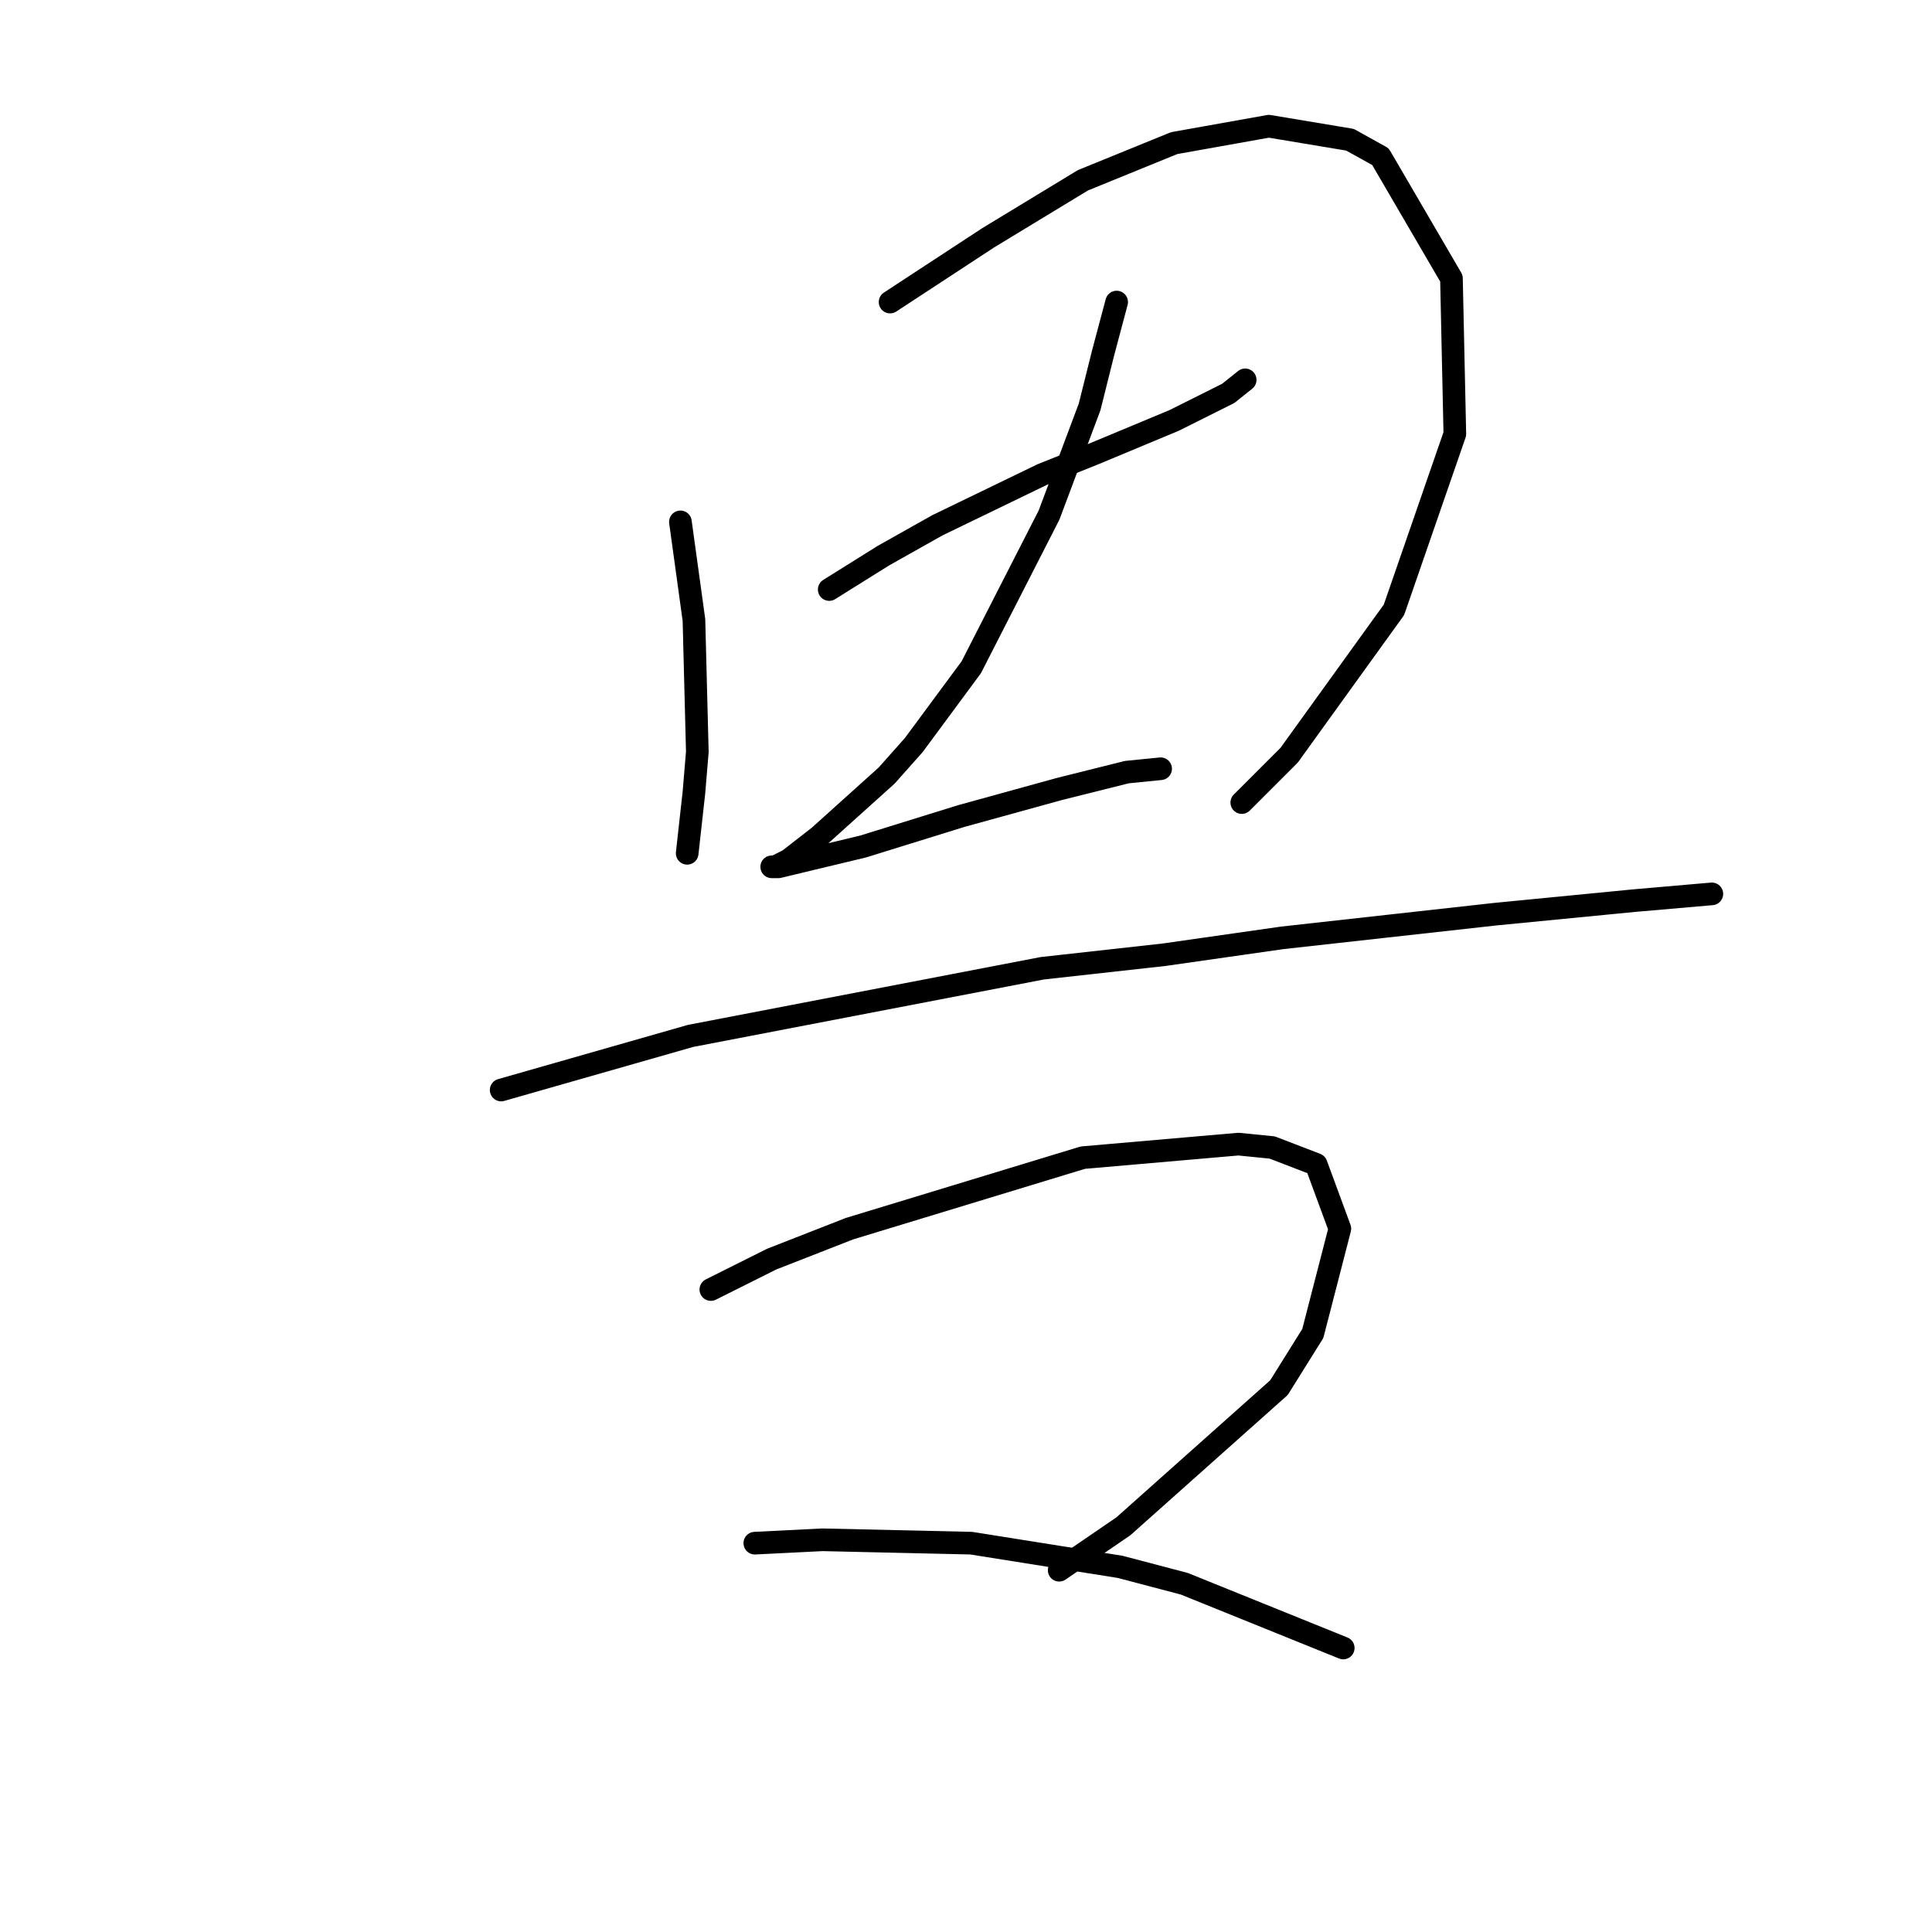<?xml version="1.0" standalone="no"?>
    <svg width="256" height="256" xmlns="http://www.w3.org/2000/svg" version="1.1">
    <polyline stroke="black" stroke-width="3" stroke-linecap="round" fill="transparent" stroke-linejoin="round" points="90.158 69.152 91.951 82.147 92.399 99.623 91.951 105 91.055 113.066 91.055 113.066 " />
        <polyline stroke="black" stroke-width="3" stroke-linecap="round" fill="transparent" stroke-linejoin="round" points="117.941 40.025 130.936 31.511 143.482 23.894 155.581 18.964 168.128 16.724 178.882 18.516 182.915 20.757 192.325 36.889 192.774 57.501 184.708 80.802 170.817 100.071 164.543 106.344 164.543 106.344 " />
        <polyline stroke="black" stroke-width="3" stroke-linecap="round" fill="transparent" stroke-linejoin="round" points="109.875 78.114 117.045 73.633 124.214 69.6 138.105 62.878 144.827 60.19 155.581 55.709 162.751 52.124 164.991 50.332 164.991 50.332 " />
        <polyline stroke="black" stroke-width="3" stroke-linecap="round" fill="transparent" stroke-linejoin="round" points="147.963 40.025 146.171 46.747 144.379 53.916 141.69 61.086 139.001 68.256 128.695 88.42 121.077 98.726 117.493 102.759 108.531 110.825 104.498 113.962 102.705 114.858 102.257 114.858 103.153 114.858 114.356 112.169 127.351 108.137 140.346 104.552 149.308 102.311 153.789 101.863 153.789 101.863 " />
        <polyline stroke="black" stroke-width="3" stroke-linecap="round" fill="transparent" stroke-linejoin="round" points="66.409 144.433 91.503 137.263 138.105 128.301 154.237 126.509 169.92 124.268 198.151 121.131 216.523 119.339 226.829 118.443 226.829 118.443 " />
        <polyline stroke="black" stroke-width="3" stroke-linecap="round" fill="transparent" stroke-linejoin="round" points="94.191 170.871 102.257 166.838 112.563 162.805 143.482 153.395 164.095 151.602 168.576 152.05 174.401 154.291 177.538 162.805 173.953 176.696 169.472 183.866 148.86 202.238 140.346 208.063 140.346 208.063 " />
        <polyline stroke="black" stroke-width="3" stroke-linecap="round" fill="transparent" stroke-linejoin="round" points="100.017 204.478 108.979 204.03 128.695 204.478 148.412 207.615 156.925 209.855 177.986 218.369 177.986 218.369 " />
        </svg>